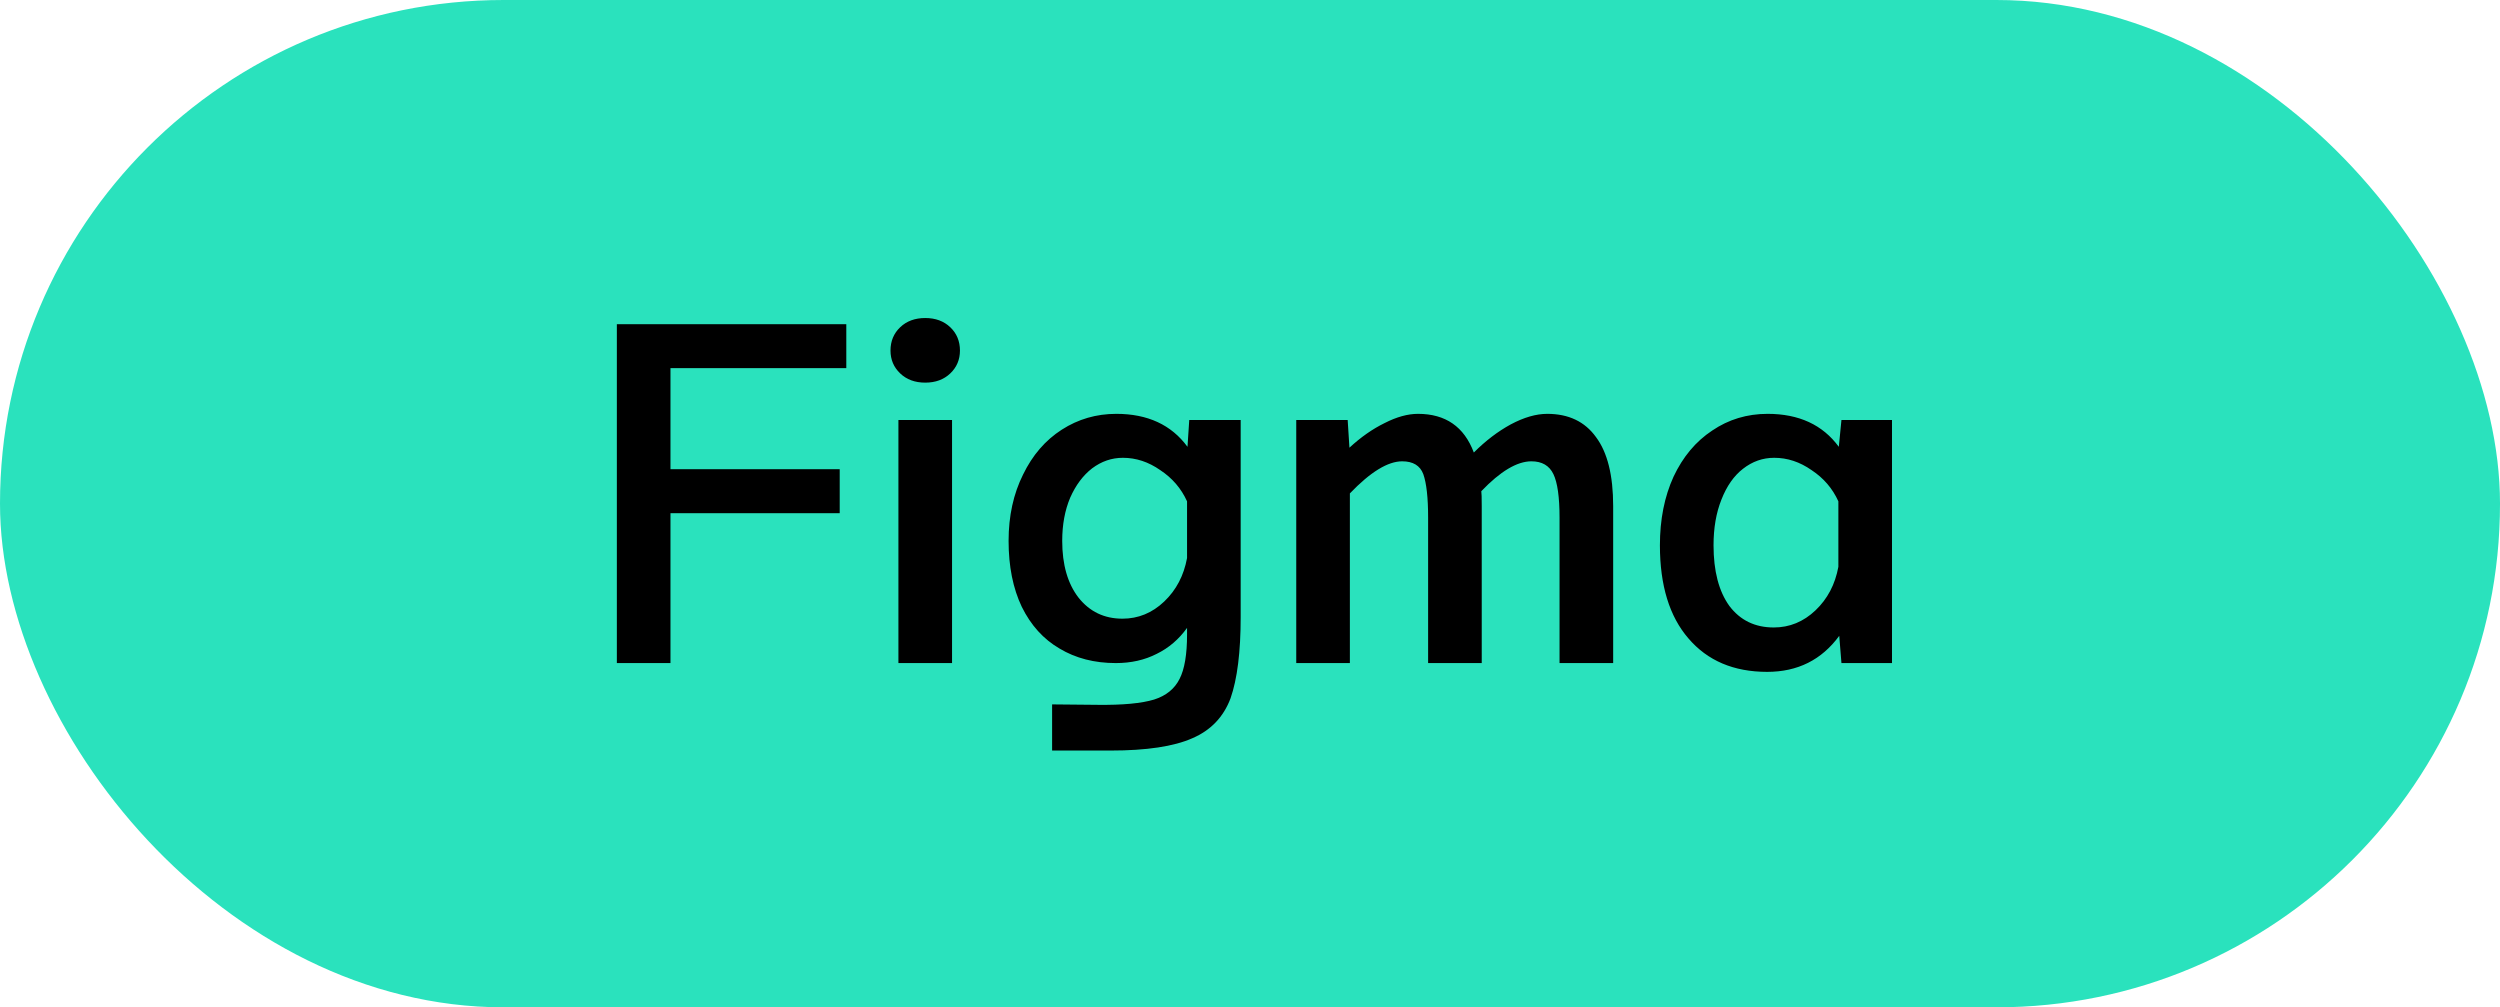 <svg width="273" height="110" viewBox="0 0 273 110" fill="none" xmlns="http://www.w3.org/2000/svg">
<rect width="273" height="110" rx="55" fill="#2AE2BD"/>
<path d="M92.416 35.4V40.2H73.216V51.24H91.696V56.04H73.216V72.408H67.36V35.4H92.416ZM103.963 45.864V72.408H98.107V45.864H103.963ZM101.035 41.784C99.915 41.784 99.003 41.448 98.299 40.776C97.595 40.104 97.243 39.272 97.243 38.28C97.243 37.256 97.595 36.408 98.299 35.736C99.003 35.064 99.915 34.728 101.035 34.728C102.155 34.728 103.067 35.064 103.771 35.736C104.475 36.408 104.827 37.256 104.827 38.28C104.827 39.272 104.475 40.104 103.771 40.776C103.067 41.448 102.155 41.784 101.035 41.784ZM119.882 76.968C122.602 77 124.65 76.808 126.026 76.392C127.338 75.976 128.266 75.224 128.81 74.136C129.354 73.08 129.626 71.464 129.626 69.288V68.568C128.73 69.816 127.626 70.76 126.314 71.4C125.002 72.072 123.514 72.408 121.85 72.408C119.514 72.408 117.466 71.88 115.706 70.824C113.946 69.8 112.57 68.28 111.578 66.264C110.618 64.248 110.138 61.848 110.138 59.064C110.138 56.344 110.666 53.928 111.722 51.816C112.746 49.704 114.154 48.072 115.946 46.92C117.738 45.768 119.722 45.192 121.898 45.192C125.322 45.192 127.914 46.392 129.674 48.792L129.866 45.864H135.482V67.368C135.482 71.176 135.114 74.136 134.378 76.248C133.61 78.296 132.218 79.752 130.202 80.616C128.186 81.512 125.21 81.96 121.274 81.96H114.89V76.92L119.882 76.968ZM122.57 67.56C124.298 67.56 125.818 66.936 127.13 65.688C128.442 64.44 129.274 62.856 129.626 60.936V54.744C128.986 53.336 128.01 52.2 126.698 51.336C125.418 50.44 124.058 49.992 122.618 49.992C121.402 49.992 120.282 50.376 119.258 51.144C118.266 51.912 117.466 52.984 116.858 54.36C116.282 55.736 115.994 57.304 115.994 59.064C115.994 61.656 116.586 63.72 117.77 65.256C118.986 66.792 120.586 67.56 122.57 67.56ZM147.166 45.864L147.358 48.888C148.606 47.736 149.886 46.84 151.198 46.2C152.51 45.528 153.726 45.192 154.846 45.192C157.854 45.192 159.886 46.6 160.942 49.416C162.222 48.136 163.566 47.112 164.974 46.344C166.414 45.576 167.742 45.192 168.958 45.192C171.294 45.192 173.07 46.04 174.286 47.736C175.534 49.4 176.158 51.912 176.158 55.272V72.408H170.302V56.52C170.302 54.28 170.078 52.696 169.63 51.768C169.182 50.84 168.382 50.376 167.23 50.376C165.662 50.376 163.838 51.464 161.758 53.64C161.79 53.8 161.806 54.344 161.806 55.272V72.408H155.95V56.52C155.95 54.344 155.774 52.76 155.422 51.768C155.07 50.84 154.302 50.376 153.118 50.376C151.55 50.376 149.646 51.544 147.406 53.88V72.408H141.55V45.864H147.166ZM192.974 73.368C189.326 73.368 186.462 72.152 184.382 69.72C182.302 67.32 181.262 63.928 181.262 59.544C181.262 56.728 181.758 54.232 182.75 52.056C183.774 49.88 185.182 48.2 186.974 47.016C188.766 45.8 190.782 45.192 193.022 45.192C196.446 45.192 199.038 46.392 200.798 48.792L201.086 45.864H206.606V72.408H201.086L200.846 69.432C198.926 72.056 196.302 73.368 192.974 73.368ZM193.694 68.52C195.422 68.52 196.942 67.896 198.254 66.648C199.566 65.4 200.398 63.816 200.75 61.896V54.744C200.11 53.336 199.134 52.2 197.822 51.336C196.542 50.44 195.182 49.992 193.742 49.992C192.494 49.992 191.358 50.392 190.334 51.192C189.342 51.96 188.558 53.08 187.982 54.552C187.406 55.992 187.118 57.656 187.118 59.544C187.118 62.36 187.694 64.568 188.846 66.168C190.03 67.736 191.646 68.52 193.694 68.52Z" fill="black"/>
</svg>
